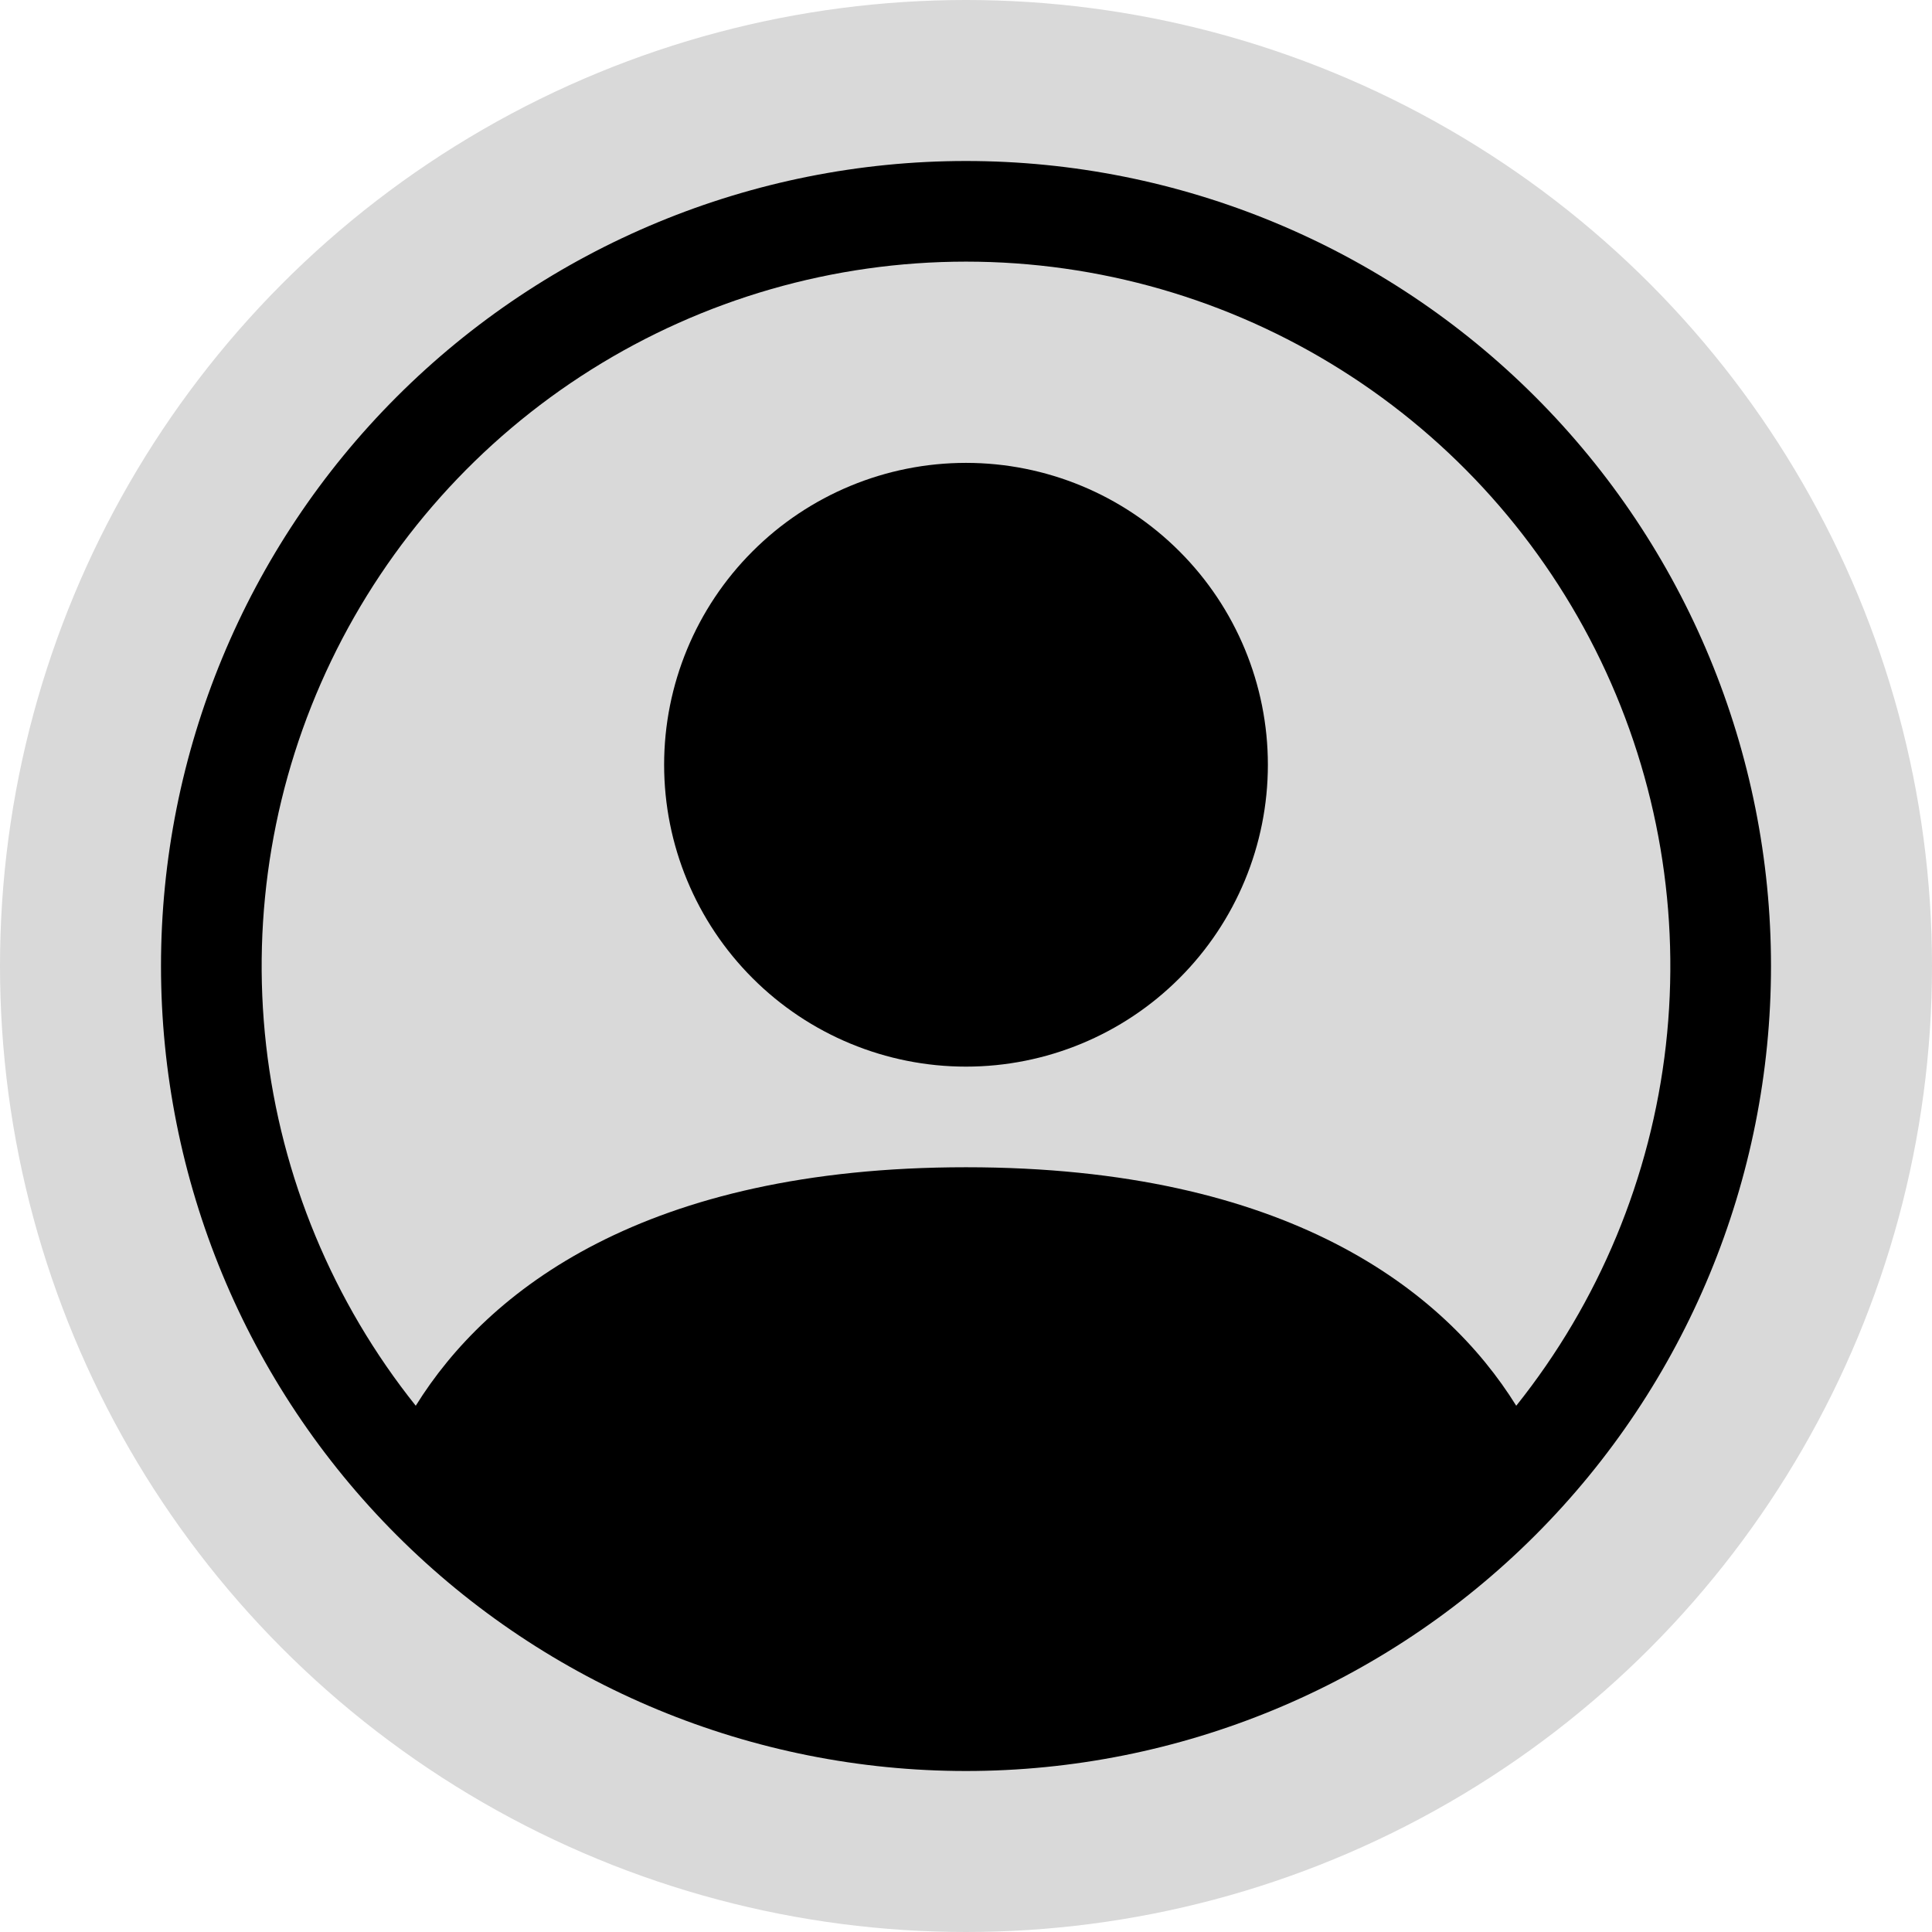 <svg width="36" height="36" viewBox="0 0 36 36" fill="none" xmlns="http://www.w3.org/2000/svg">
<circle cx="18" cy="18" r="18" fill="#D9D9D9"/>
<g clip-path="url(#clip0_54_3)">
<path d="M23.625 14.25C23.625 15.742 23.032 17.173 21.977 18.227C20.923 19.282 19.492 19.875 18 19.875C16.508 19.875 15.077 19.282 14.023 18.227C12.968 17.173 12.375 15.742 12.375 14.25C12.375 12.758 12.968 11.327 14.023 10.273C15.077 9.218 16.508 8.625 18 8.625C19.492 8.625 20.923 9.218 21.977 10.273C23.032 11.327 23.625 12.758 23.625 14.25Z" fill="black"/>
<path fill-rule="evenodd" clip-rule="evenodd" d="M3 18C3 14.022 4.58 10.206 7.393 7.393C10.206 4.58 14.022 3 18 3C21.978 3 25.794 4.58 28.607 7.393C31.42 10.206 33 14.022 33 18C33 21.978 31.42 25.794 28.607 28.607C25.794 31.42 21.978 33 18 33C14.022 33 10.206 31.42 7.393 28.607C4.58 25.794 3 21.978 3 18ZM18 4.875C15.528 4.875 13.107 5.573 11.014 6.889C8.922 8.204 7.244 10.084 6.172 12.312C5.101 14.539 4.681 17.024 4.959 19.48C5.238 21.936 6.204 24.263 7.747 26.194C9.079 24.049 12.009 21.75 18 21.75C23.991 21.75 26.919 24.047 28.253 26.194C29.796 24.263 30.762 21.936 31.041 19.48C31.319 17.024 30.899 14.539 29.828 12.312C28.756 10.084 27.078 8.204 24.985 6.889C22.893 5.573 20.472 4.875 18 4.875Z" fill="black"/>
</g>
<defs>
<clipPath id="clip0_54_3">
<rect width="30" height="30" fill="white" transform="translate(3 3)"/>
</clipPath>
</defs>
</svg>
